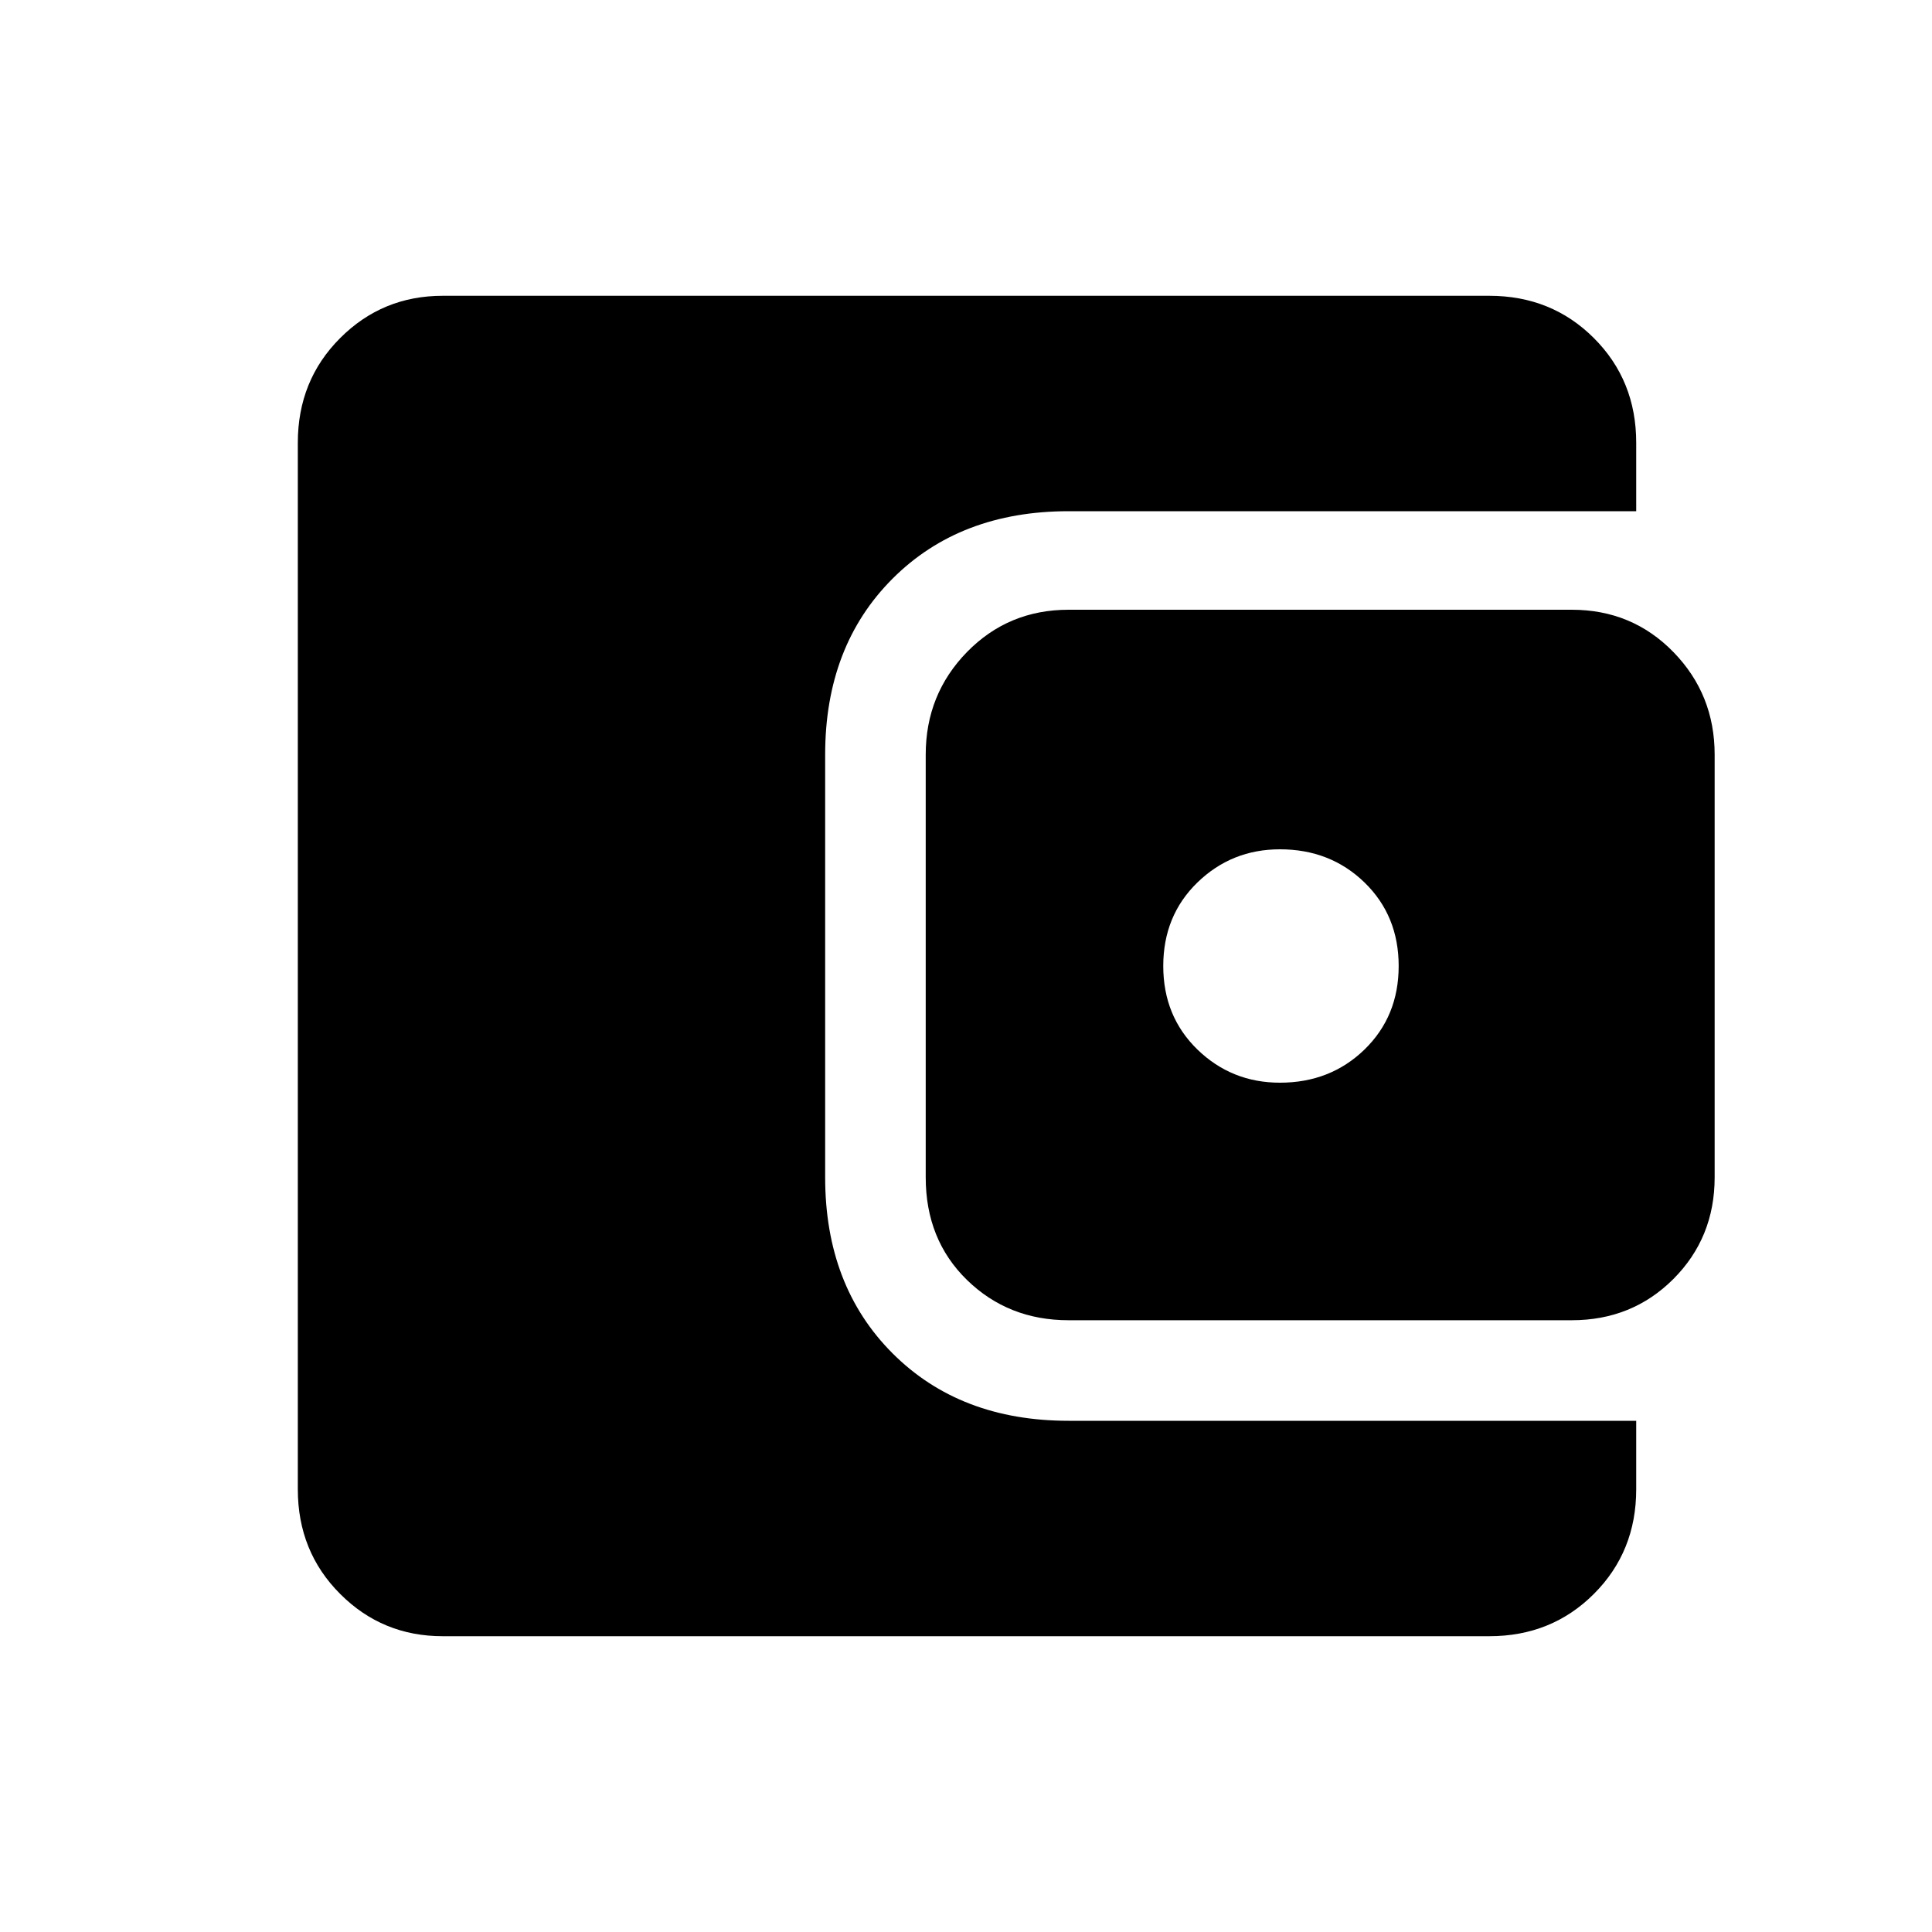 <svg xmlns="http://www.w3.org/2000/svg" height="20" width="20"><path d="M13.25 11.208q.521 0 .875-.343.354-.344.354-.865t-.354-.865q-.354-.343-.875-.343-.5 0-.854.343-.354.344-.354.865t.354.865q.354.343.854.343Zm-2.188 2.459q-.624 0-1.052-.417-.427-.417-.427-1.062V7.812q0-.624.427-1.062.428-.438 1.052-.438h5.209q.625 0 1.052.438.427.438.427 1.062v4.376q0 .624-.427 1.052-.427.427-1.052.427Zm-6.479 3.271q-.625 0-1.062-.438-.438-.438-.438-1.083V4.583q0-.645.438-1.083.437-.438 1.062-.438h10.834q.645 0 1.083.438.438.438.438 1.083v.709h-5.876q-1.124 0-1.822.698t-.698 1.822v4.376q0 1.124.698 1.822t1.822.698h5.876v.709q0 .645-.438 1.083-.438.438-1.083.438Z"/></svg>